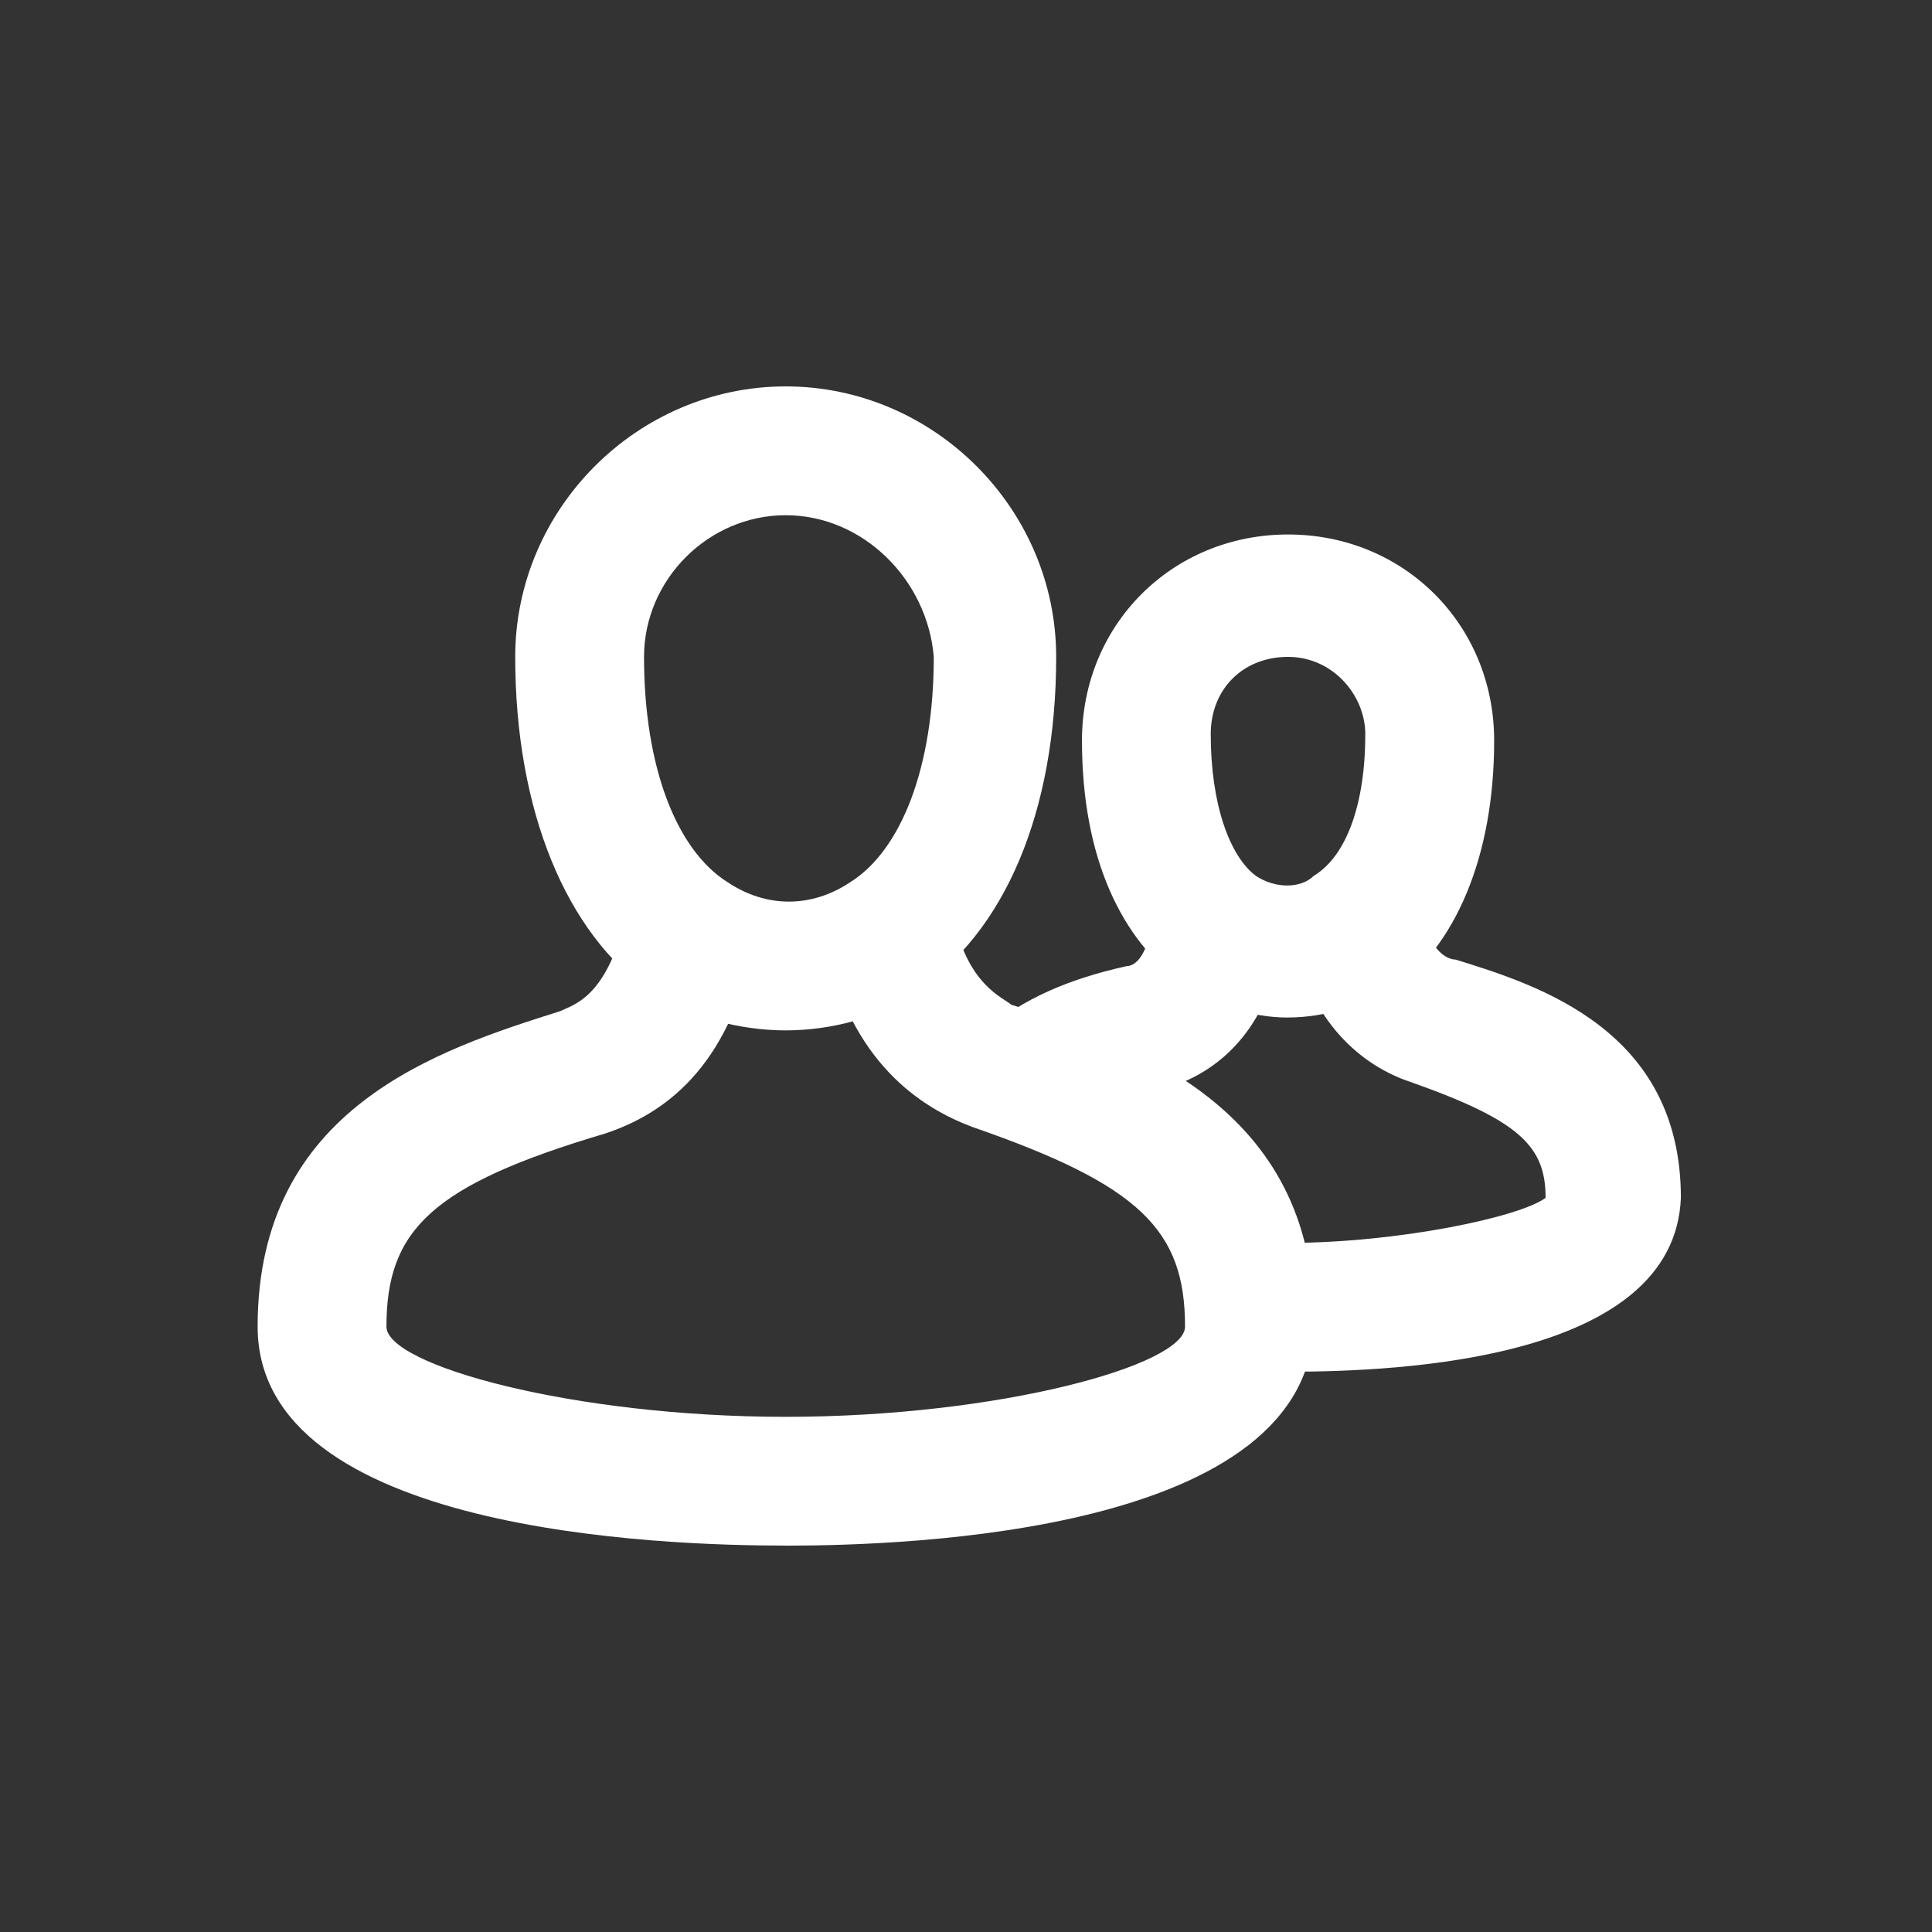 <!-- Generated by IcoMoon.io -->
<svg version="1.1" xmlns="http://www.w3.org/2000/svg" width="40" height="40" viewBox="0 0 40 40">
<rect x="0" y="0" width="40" height="40" fill="#333333" stroke="none"/>
<title>mi-users</title>
<path fill="#fff" d="M16.267 21.333c-0.933 0-2-0.267-2.8-0.8-1.733-1.2-2.8-3.733-2.8-6.933 0-3.067 2.533-5.6 5.6-5.6s5.6 2.533 5.6 5.6c0 3.2-1.067 5.733-2.933 6.933-0.667 0.533-1.733 0.8-2.667 0.8zM16.267 10.667c-1.6 0-2.933 1.333-2.933 2.933 0 2.267 0.667 4 1.733 4.667 0.8 0.533 1.733 0.533 2.533 0 1.067-0.667 1.733-2.4 1.733-4.667-0.133-1.6-1.467-2.933-3.067-2.933z"></path>
<path fill="#fff" d="M16.267 32c-2.533 0-10.933-0.267-10.933-4.533 0-4.533 3.733-5.733 6.267-6.533 0.267-0.133 0.933-0.267 1.333-1.867l2.667 0.533c-0.533 2.533-1.867 3.467-3.067 3.867-3.6 1.067-4.533 2-4.533 4 0 0.8 3.867 1.867 8.267 1.867s8.267-1.067 8.267-1.867c0-2-0.933-2.933-4.4-4.133-1.067-0.4-2.533-1.333-3.067-3.867l2.667-0.533c0.267 1.467 1.067 1.733 1.2 1.867 2.533 0.8 6.267 2.133 6.267 6.533s-8.4 4.667-10.933 4.667z"></path>
<path fill="#fff" d="M26.667 21.067c-0.8 0-1.467-0.267-2.133-0.667-1.333-0.933-2.133-2.667-2.133-5.067s1.867-4.267 4.267-4.267 4.267 1.867 4.267 4.267c0 2.4-0.8 4.267-2.133 5.2-0.667 0.267-1.333 0.533-2.133 0.533zM26.667 13.6c-0.933 0-1.6 0.667-1.6 1.6 0 1.467 0.4 2.533 0.933 2.933 0.4 0.267 0.933 0.267 1.2 0 0.667-0.4 1.067-1.467 1.067-2.933 0-0.8-0.667-1.6-1.6-1.6z"></path>
<path fill="#fff" d="M22 23.467l-1.6-2.133c0.8-0.667 1.733-1.067 2.933-1.333 0.133 0 0.4-0.133 0.533-0.933l2.667 0.533c-0.267 1.467-1.067 2.533-2.4 2.933-0.8 0.133-1.6 0.533-2.133 0.933z"></path>
<path fill="#fff" d="M26.667 28.4c0 0-0.4 0-0.933 0l0.133-2.667c0.4 0 0.667 0 0.8 0 2.267 0 4.8-0.533 5.333-0.933 0-1.067-0.533-1.6-2.8-2.4-1.2-0.4-2.133-1.467-2.4-2.933l2.667-0.533c0.133 0.8 0.533 0.933 0.667 0.933 1.733 0.533 4.667 1.467 4.667 4.933-0.133 3.333-5.733 3.6-8.133 3.6v0z"></path>
</svg>
